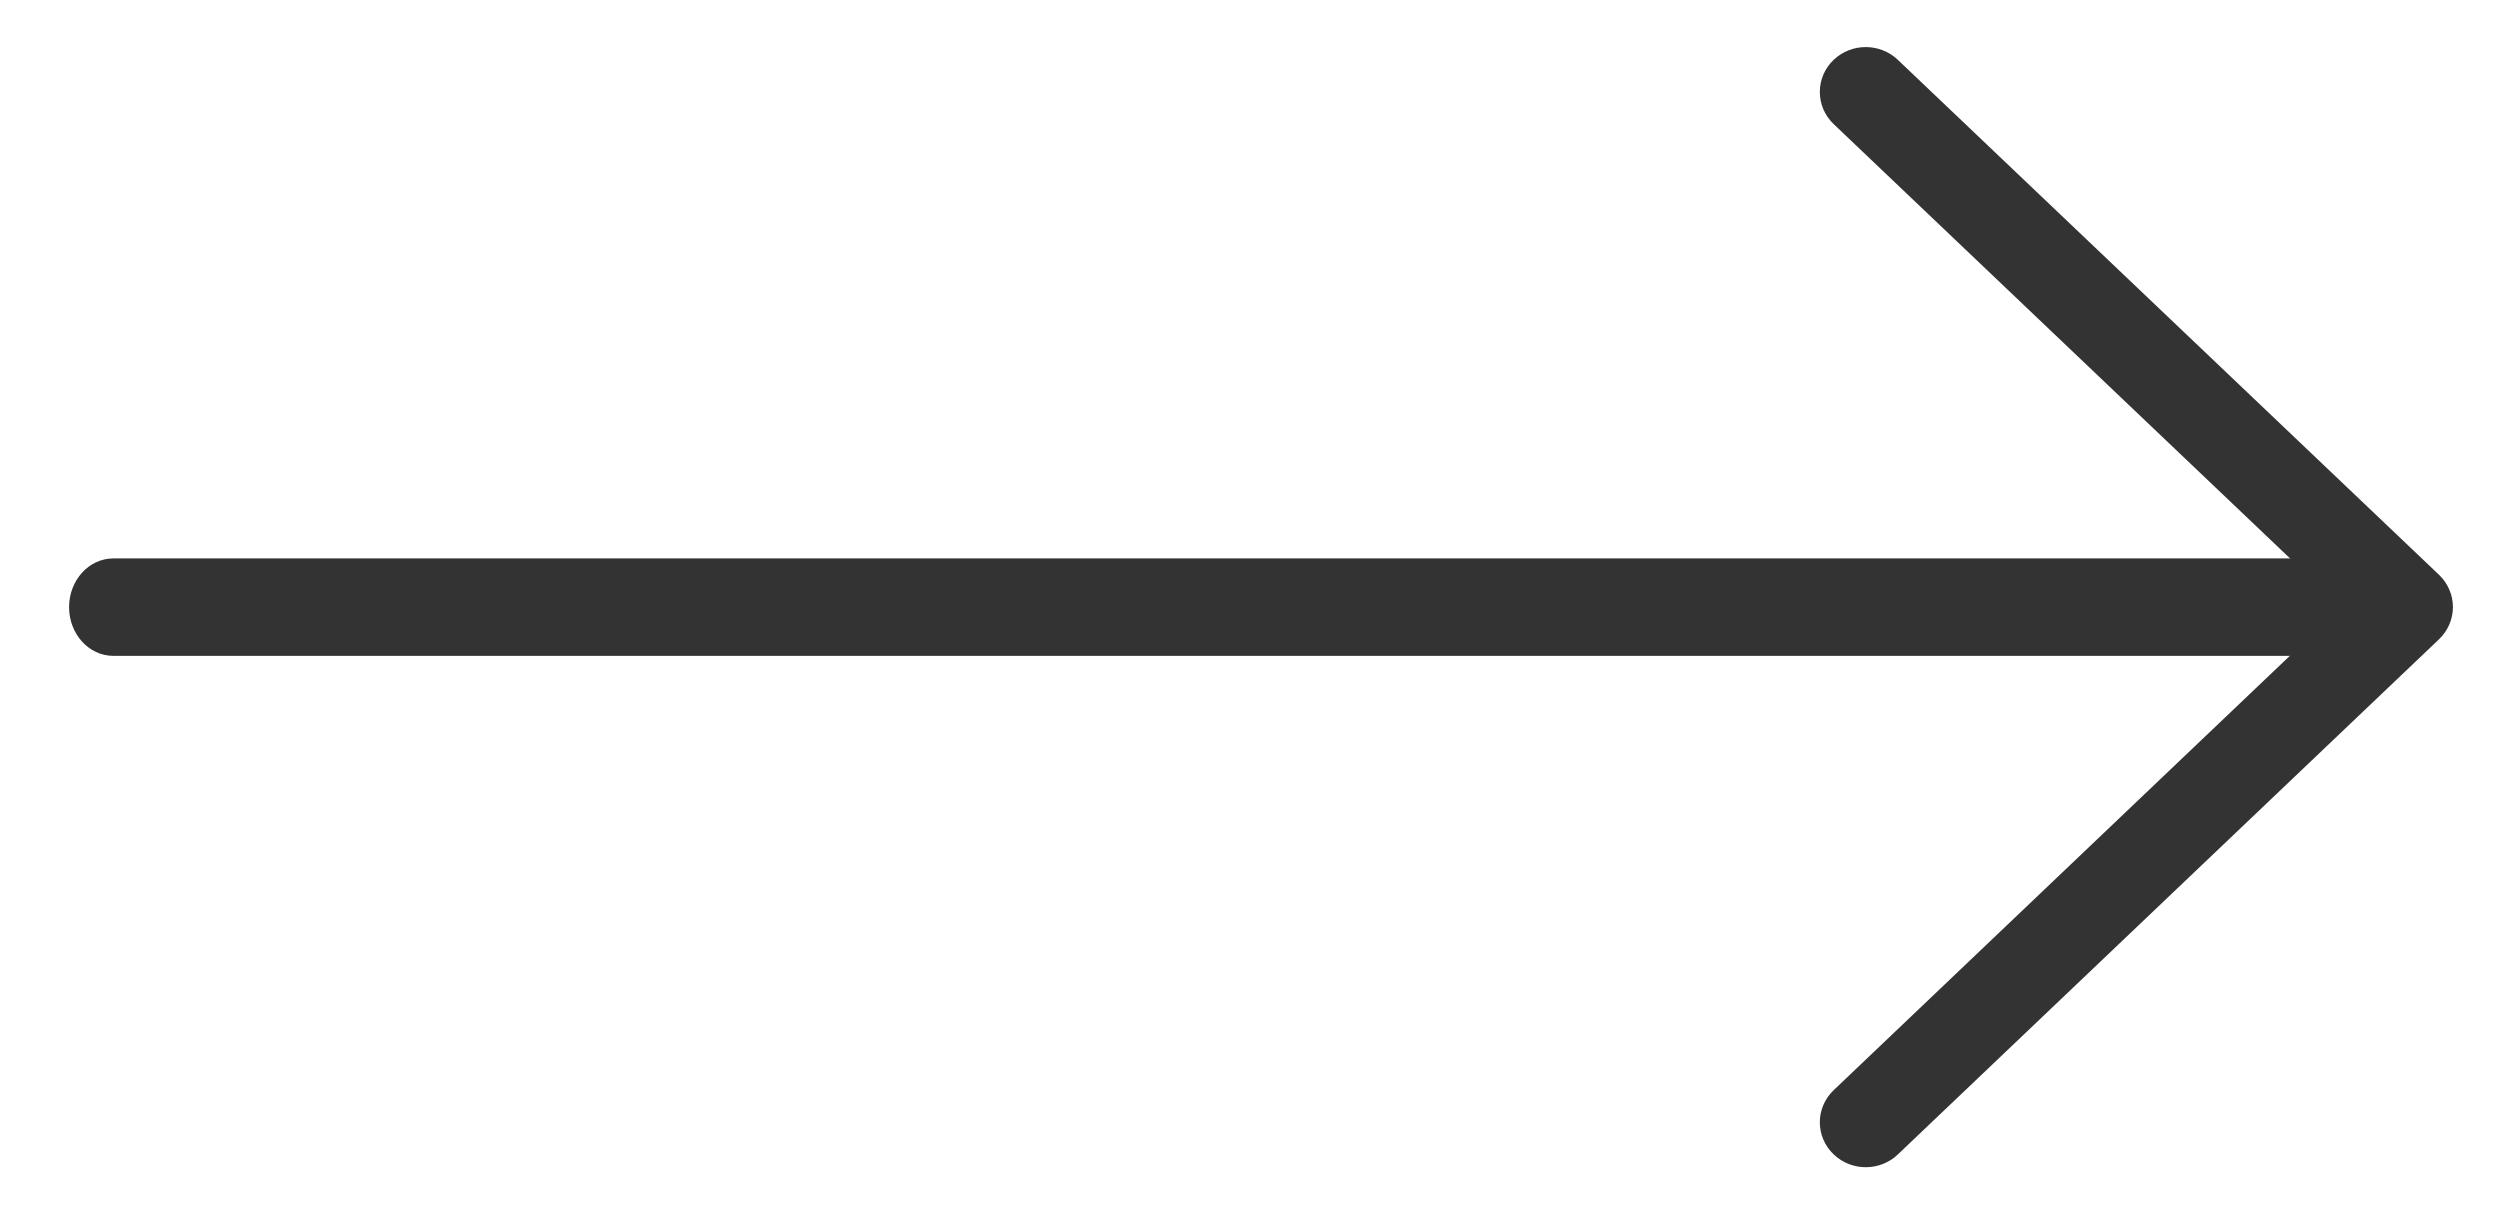 <svg width="35" height="17" viewBox="0 0 35 17" fill="none" xmlns="http://www.w3.org/2000/svg">
<path d="M1.586 9.182H33.347C33.689 9.182 33.967 8.876 33.967 8.5C33.967 8.124 33.689 7.818 33.347 7.818H1.586C1.244 7.818 0.967 8.124 0.967 8.5C0.967 8.876 1.244 9.182 1.586 9.182Z" fill="#333333"/>
<path d="M26.12 16C26.198 16 26.275 15.972 26.334 15.916L33.912 8.702C33.968 8.648 34 8.575 34 8.498C34 8.422 33.968 8.349 33.912 8.295L26.334 1.084C26.216 0.972 26.024 0.972 25.907 1.084C25.789 1.196 25.789 1.379 25.907 1.491L33.27 8.498L25.907 15.509C25.789 15.621 25.789 15.803 25.907 15.915C25.966 15.972 26.043 16 26.12 16Z" fill="#333333" stroke="#333333" stroke-width="0.682"/>
</svg>

